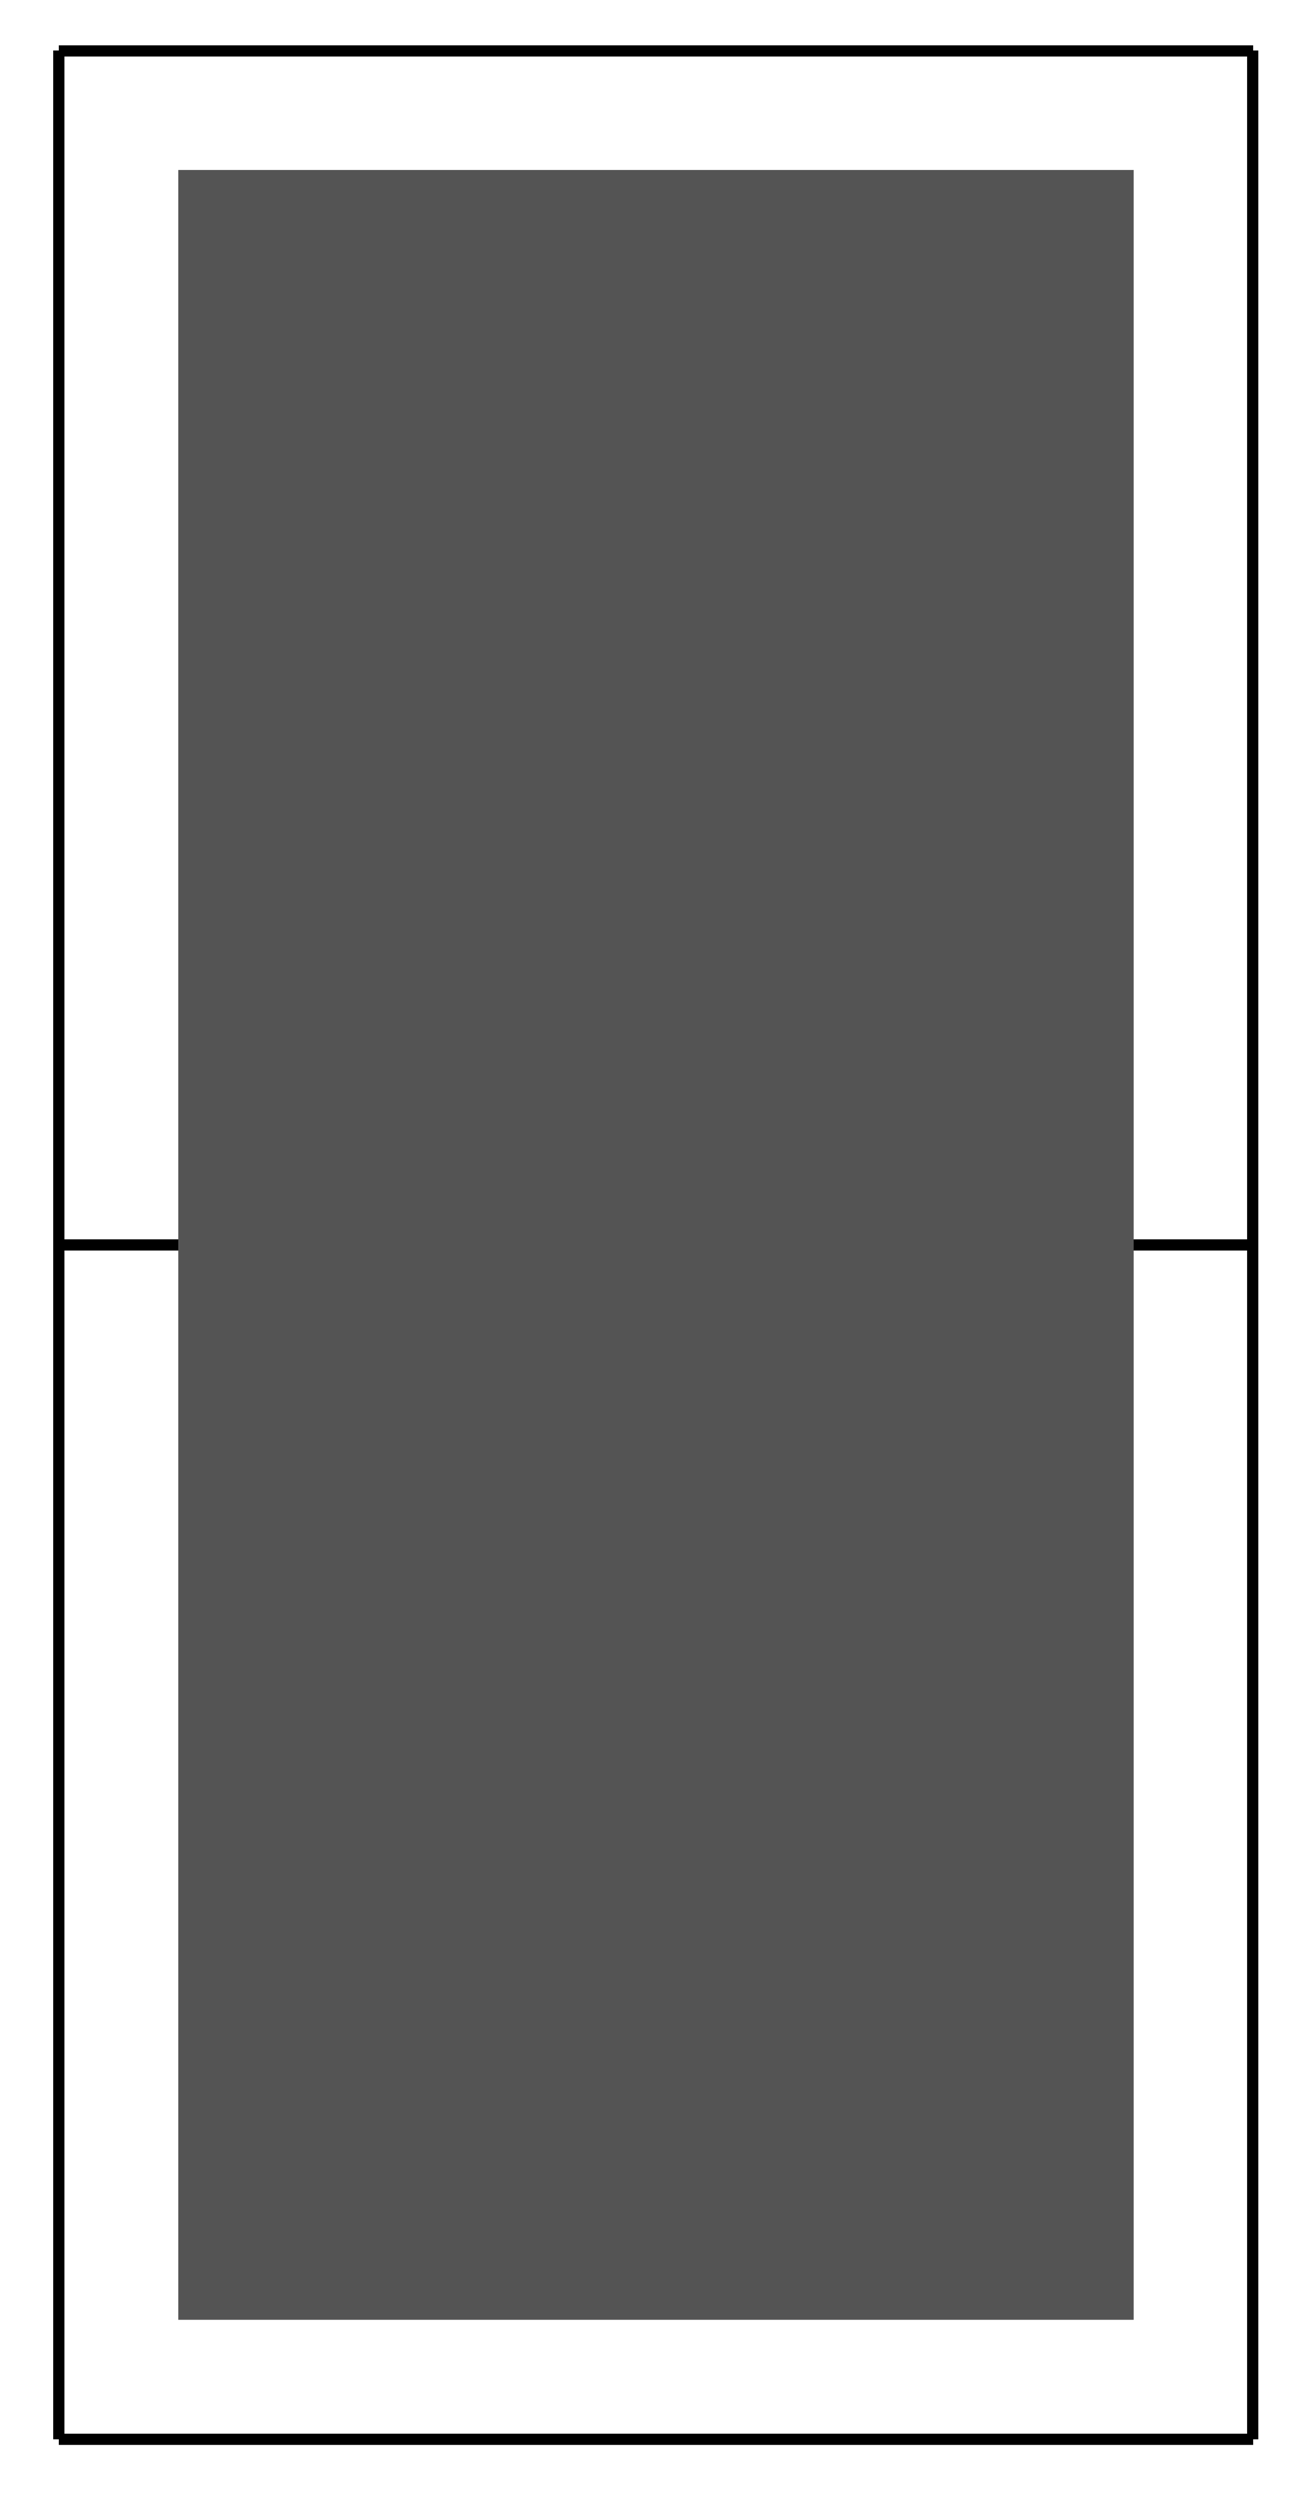<?xml version="1.0" encoding="UTF-8"?>
<svg xmlns="http://www.w3.org/2000/svg" xmlns:xlink="http://www.w3.org/1999/xlink" width="46pt" height="89pt" viewBox="0 0 46 89" version="1.1">
<g id="surface1">
<path style="fill:none;stroke-width:0.399;stroke-linecap:butt;stroke-linejoin:miter;stroke:rgb(0%,0%,0%);stroke-opacity:1;stroke-miterlimit:10;" d="M -0.002 -0.001 L 42.521 -0.001 M -0.002 42.519 L 42.521 42.519 M -0.002 85.026 L 42.521 85.026 M -0.002 -0.001 L -0.002 85.042 M 42.505 -0.001 L 42.505 85.042 " transform="matrix(1,0,0,-1,2.096,86.839)"/>
<path style=" stroke:none;fill-rule:nonzero;fill:rgb(32.999%,32.999%,32.999%);fill-opacity:1;" d="M 6.348 82.586 L 6.348 6.051 L 40.363 6.051 L 40.363 82.586 Z M 6.348 82.586 "/>
</g>
</svg>

